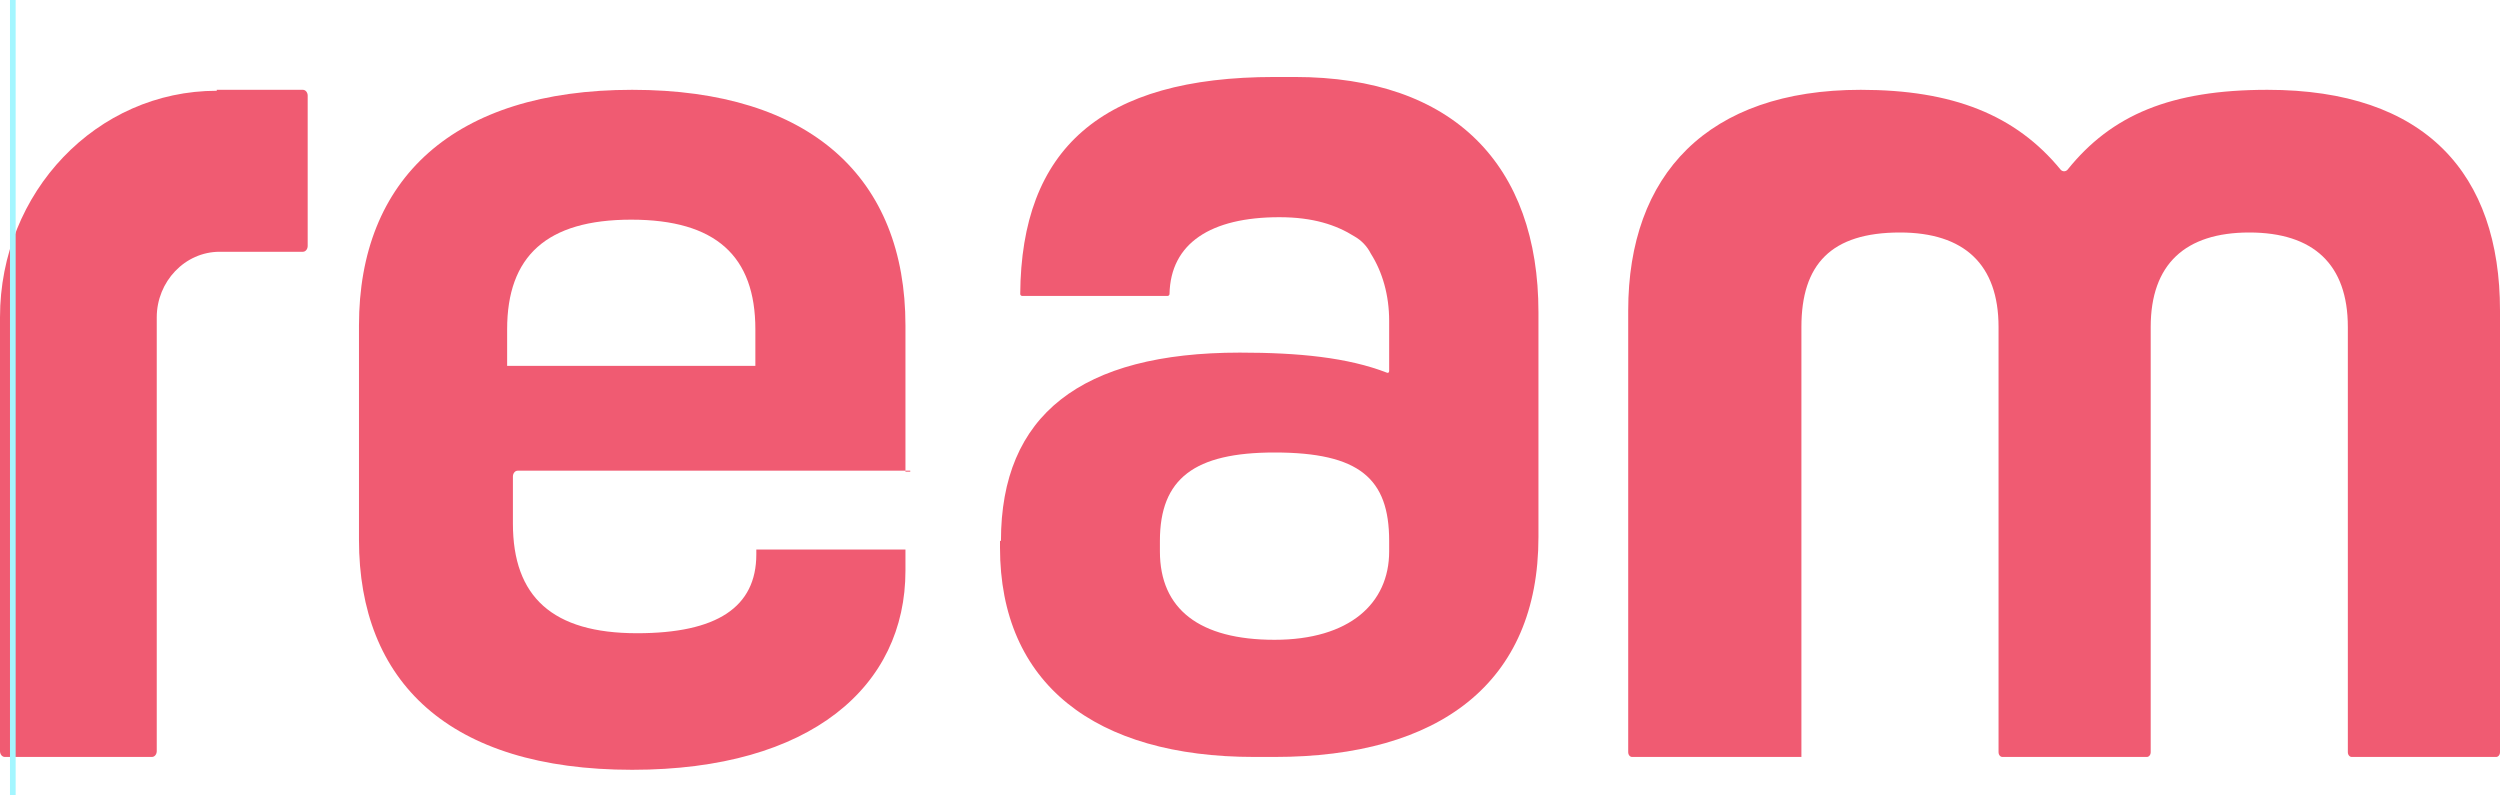 <?xml version="1.0" encoding="UTF-8"?>
<svg width="110px" height="35px" viewBox="0 0 110 35" version="1.1" xmlns="http://www.w3.org/2000/svg" xmlns:xlink="http://www.w3.org/1999/xlink">
    <!-- Generator: Sketch 49 (51002) - http://www.bohemiancoding.com/sketch -->
    <title>Group 8</title>
    <desc>Created with Sketch.</desc>
    <defs></defs>
    <g id="Page-1" stroke="none" stroke-width="1" fill="none" fill-rule="evenodd">
        <g id="Artboard-3" transform="translate(-75, -64)">
            <g id="Group-8" transform="translate(75, 64)">
                <path d="M40.051,20.71 L22.78,20.71 C22.653,20.71 22.568,20.837 22.568,20.964 L22.568,23.037 C22.568,26.254 24.304,27.862 28.029,27.862 C31.542,27.862 33.278,26.719 33.278,24.392 L33.278,24.18 L39.84,24.18 L39.84,25.111 C39.84,30.189 35.691,33.871 27.817,33.871 C19.732,33.871 15.795,29.978 15.795,23.757 L15.795,14.32 C15.795,7.887 19.943,3.952 27.817,3.952 C35.691,3.952 39.84,7.845 39.84,14.32 L39.84,20.752 L40.051,20.752 L40.051,20.71 Z M22.526,16.097 L33.236,16.097 L33.236,14.489 C33.236,11.273 31.5,9.665 27.775,9.665 C24.05,9.665 22.314,11.273 22.314,14.489 L22.314,16.097 L22.526,16.097 Z" id="Shape" fill="#F05B72" fill-rule="nonzero"></path>
                <path d="M44.042,23.798 C44.042,18.262 47.56,15.515 54.553,15.515 C57.139,15.515 59.3,15.727 61.038,16.403 C61.081,16.403 61.123,16.403 61.123,16.318 L61.123,14.121 C61.123,12.98 60.826,11.966 60.318,11.163 C60.148,10.825 59.894,10.571 59.597,10.402 C58.792,9.895 57.775,9.557 56.291,9.557 C53.282,9.557 51.502,10.698 51.459,12.938 C51.459,12.98 51.417,13.022 51.375,13.022 L44.975,13.022 C44.932,13.022 44.89,12.98 44.89,12.938 C44.932,6.557 48.45,3.387 56.079,3.387 L56.969,3.387 C63.963,3.387 67.692,7.275 67.692,13.741 L67.692,23.629 C67.692,30.053 63.327,33.306 56.079,33.306 L55.189,33.306 C48.196,33.306 44,30.095 44,24.094 L44,23.798 L44.042,23.798 Z M61.123,23.798 C61.123,21.051 59.809,19.91 56.079,19.91 C52.561,19.91 51.036,21.051 51.036,23.798 L51.036,24.263 C51.036,26.799 52.773,28.151 56.079,28.151 C59.385,28.151 61.123,26.545 61.123,24.263 L61.123,23.798 Z" id="Shape" fill="#F05B72" fill-rule="nonzero"></path>
                <path d="M78.378,33.306 L71.809,33.306 C71.725,33.306 71.641,33.222 71.641,33.094 L71.641,13.666 C71.641,7.685 75.136,3.952 81.873,3.952 C85.915,3.952 88.694,5.055 90.673,7.472 C90.757,7.557 90.884,7.557 90.968,7.472 C92.905,5.055 95.515,3.952 99.768,3.952 C106.716,3.952 110,7.642 110,13.666 L110,33.094 C110,33.222 109.916,33.306 109.832,33.306 L103.474,33.306 C103.389,33.306 103.305,33.222 103.305,33.094 L103.305,14.387 C103.305,11.63 101.789,10.23 98.968,10.23 C96.147,10.23 94.631,11.63 94.631,14.387 L94.631,33.094 C94.631,33.222 94.547,33.306 94.463,33.306 L88.105,33.306 C88.02,33.306 87.936,33.222 87.936,33.094 L87.936,14.387 C87.936,11.63 86.42,10.23 83.599,10.23 C80.568,10.23 79.262,11.63 79.262,14.387 L79.262,33.306 L78.378,33.306 Z" id="Shape" fill="#F05B72" fill-rule="nonzero"></path>
                <path d="M9.537,3.994 C4.257,3.994 0,8.448 0,13.963 L0,33.052 C0,33.179 0.085,33.306 0.213,33.306 L6.684,33.306 C6.812,33.306 6.897,33.179 6.897,33.052 L6.897,13.963 C6.897,12.393 8.132,11.078 9.664,11.078 L13.326,11.078 C13.453,11.078 13.538,10.951 13.538,10.824 L13.538,4.206 C13.538,4.079 13.453,3.952 13.326,3.952 L9.537,3.952 L9.537,3.994 Z" id="Shape" fill="#F05B72" fill-rule="nonzero"></path>
                <path d="M0.564,0 L0.564,35" id="Shape" stroke="#A4F6FF" stroke-width="0.25"></path>
            </g>
        </g>
    </g>
</svg>